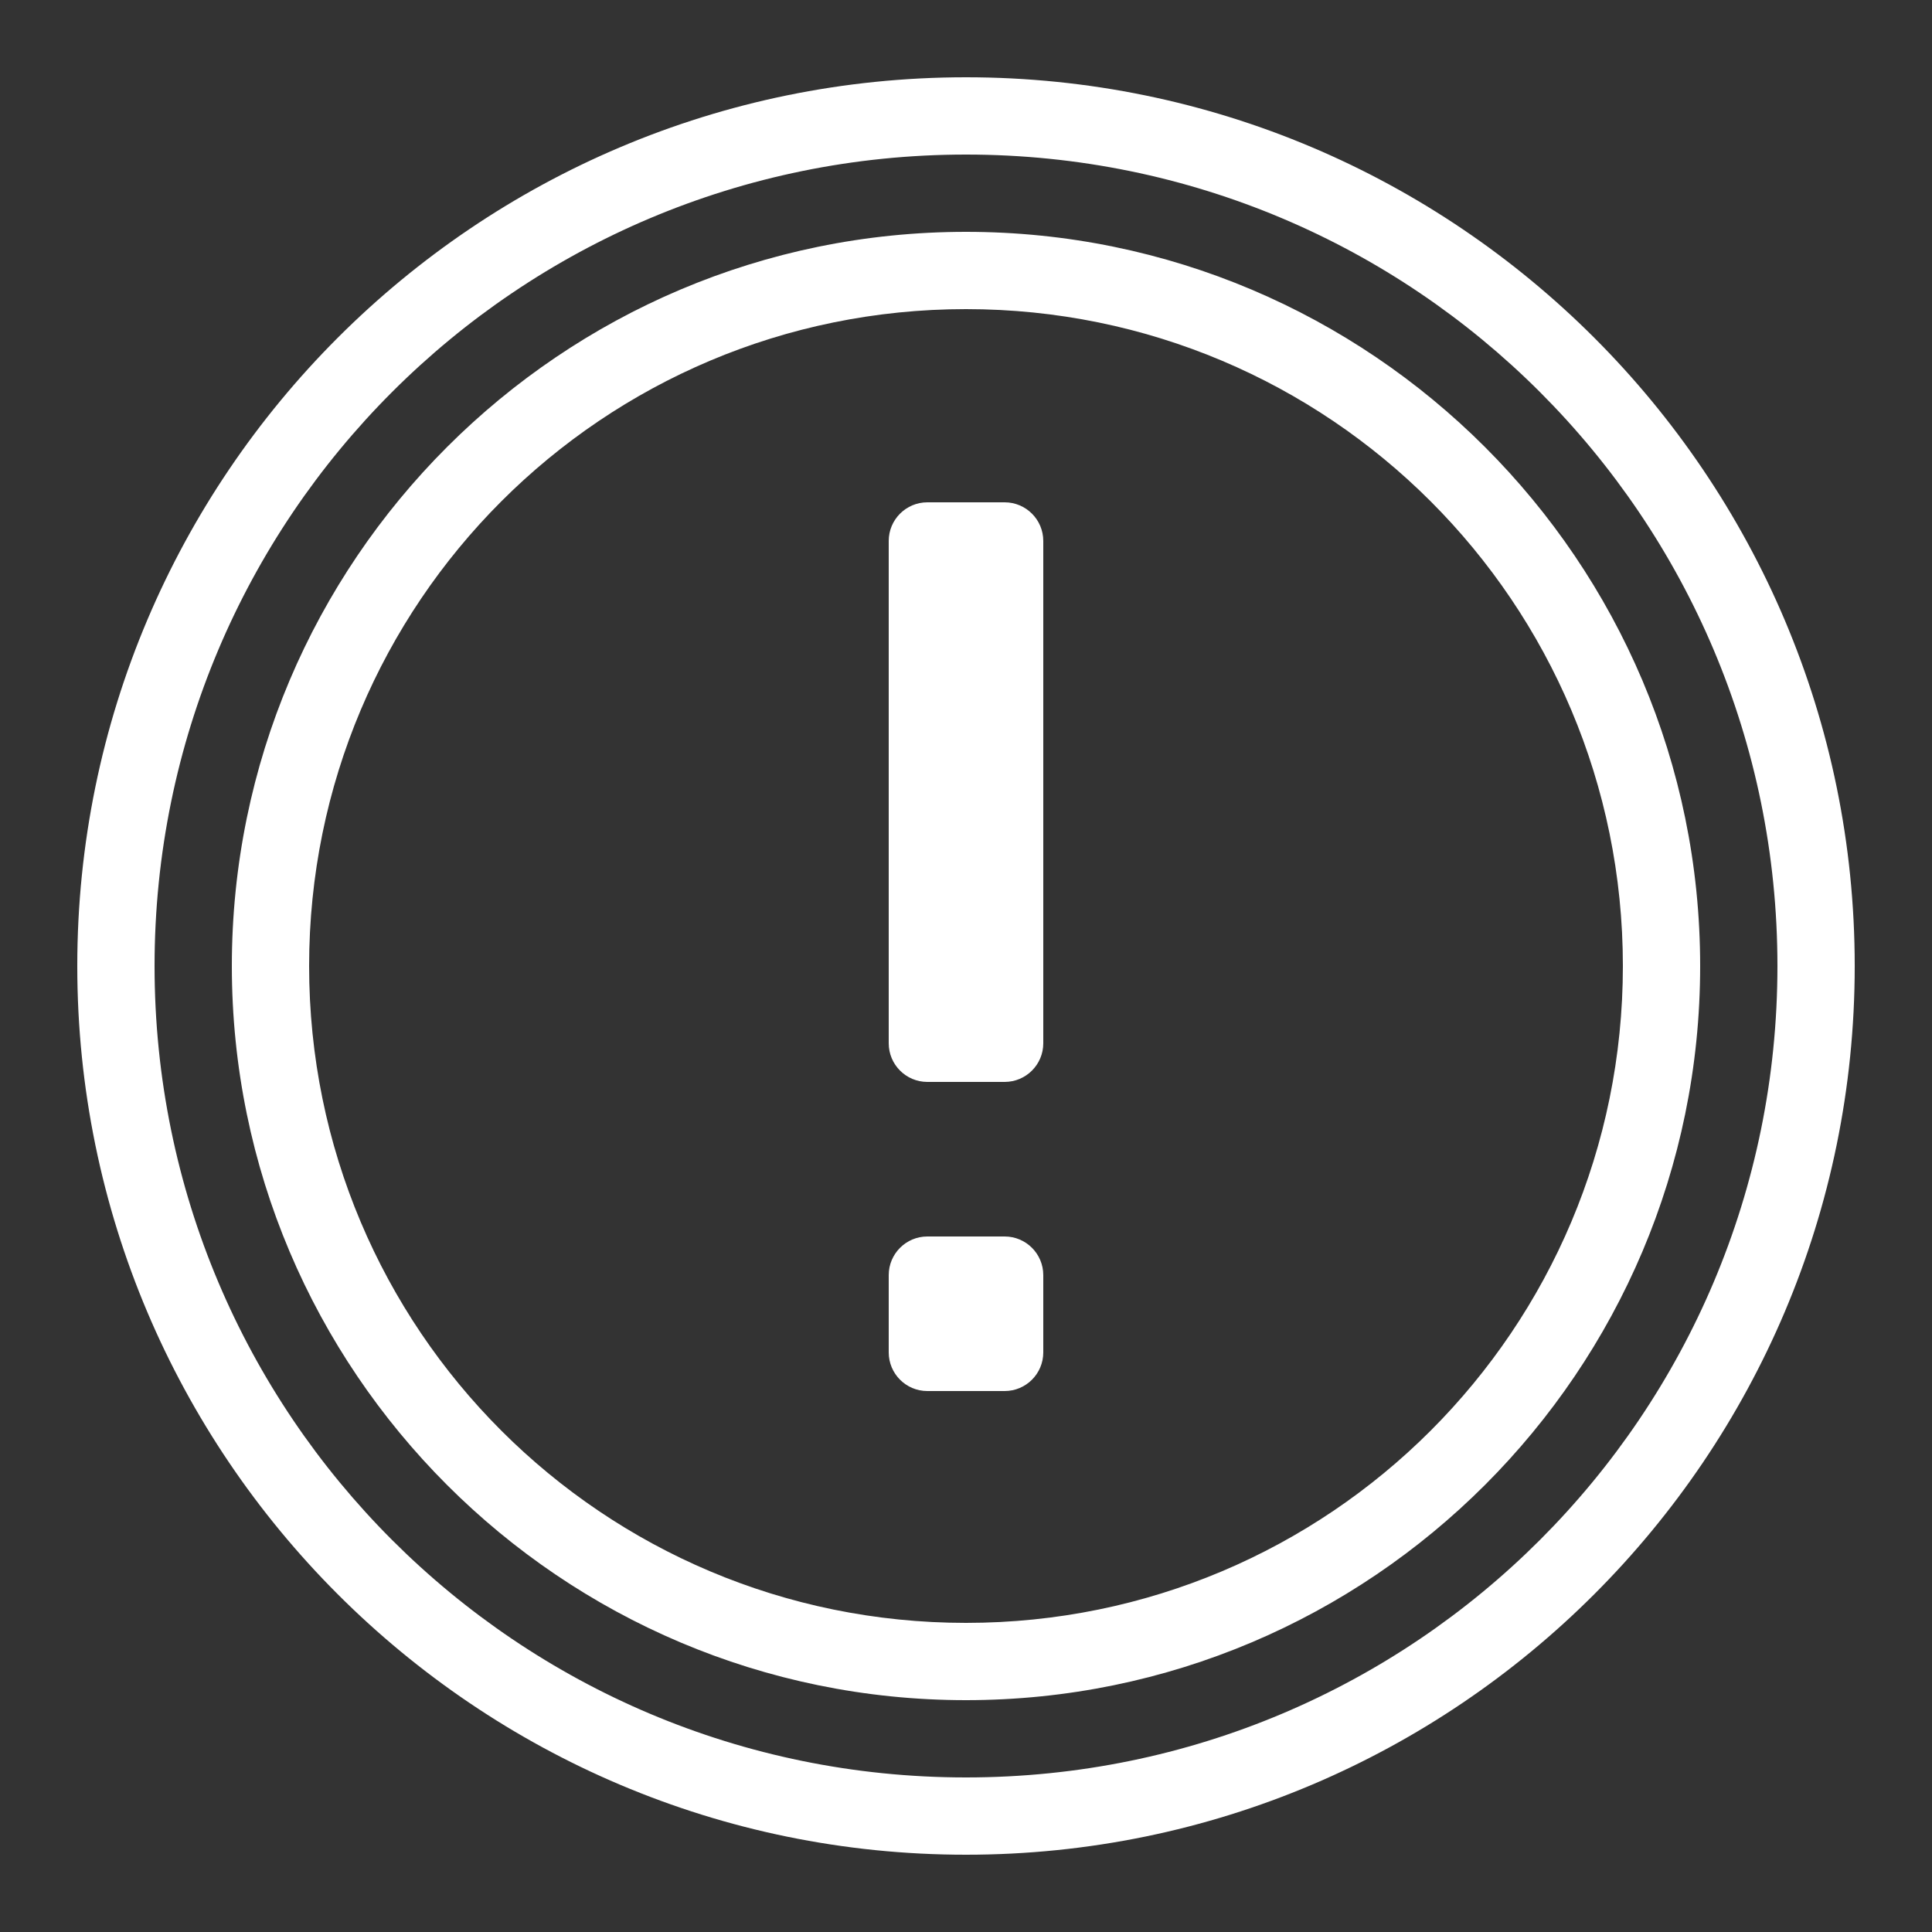 <svg version="1.1" xmlns="http://www.w3.org/2000/svg" xmlns:xlink="http://www.w3.org/1999/xlink" width="50px" height="50px" viewBox="0,0,256,256"><rect x="0" y="0" width="256" height="256" fill="#333333" stroke="none"/><g fill="#fff" fill-rule="nonzero" stroke="none" stroke-width="1" stroke-linecap="butt" stroke-linejoin="miter" stroke-miterlimit="10" stroke-dasharray="" stroke-dashoffset="0" font-family="none" font-weight="none" font-size="none" text-anchor="none" style="mix-blend-mode: normal"><g transform="scale(5.12,5.12)"><path d="M25,2c-12.691,0 -23,10.309 -23,23c0,12.691 10.309,23 23,23c12.691,0 23,-10.309 23,-23c0,-12.691 -10.309,-23 -23,-23zM25,4c11.61,0 21,9.39 21,21c0,11.61 -9.39,21 -21,21c-11.61,0 -21,-9.39 -21,-21c0,-11.61 9.39,-21 21,-21zM25,6c-10.482,0 -19,8.518 -19,19c0,10.482 8.518,19 19,19c10.482,0 19,-8.518 19,-19c0,-10.482 -8.518,-19 -19,-19zM25,8c9.401,0 17,7.599 17,17c0,9.401 -7.599,17 -17,17c-9.401,0 -17,-7.599 -17,-17c0,-9.401 7.599,-17 17,-17zM24,13c-0.552,0 -1,0.448 -1,1v13c0,0.552 0.448,1 1,1h2c0.552,0 1,-0.448 1,-1v-13c0,-0.552 -0.448,-1 -1,-1zM24,32c-0.552,0 -1,0.448 -1,1v2c0,0.552 0.448,1 1,1h2c0.552,0 1,-0.448 1,-1v-2c0,-0.552 -0.448,-1 -1,-1z"></path></g></g></svg>